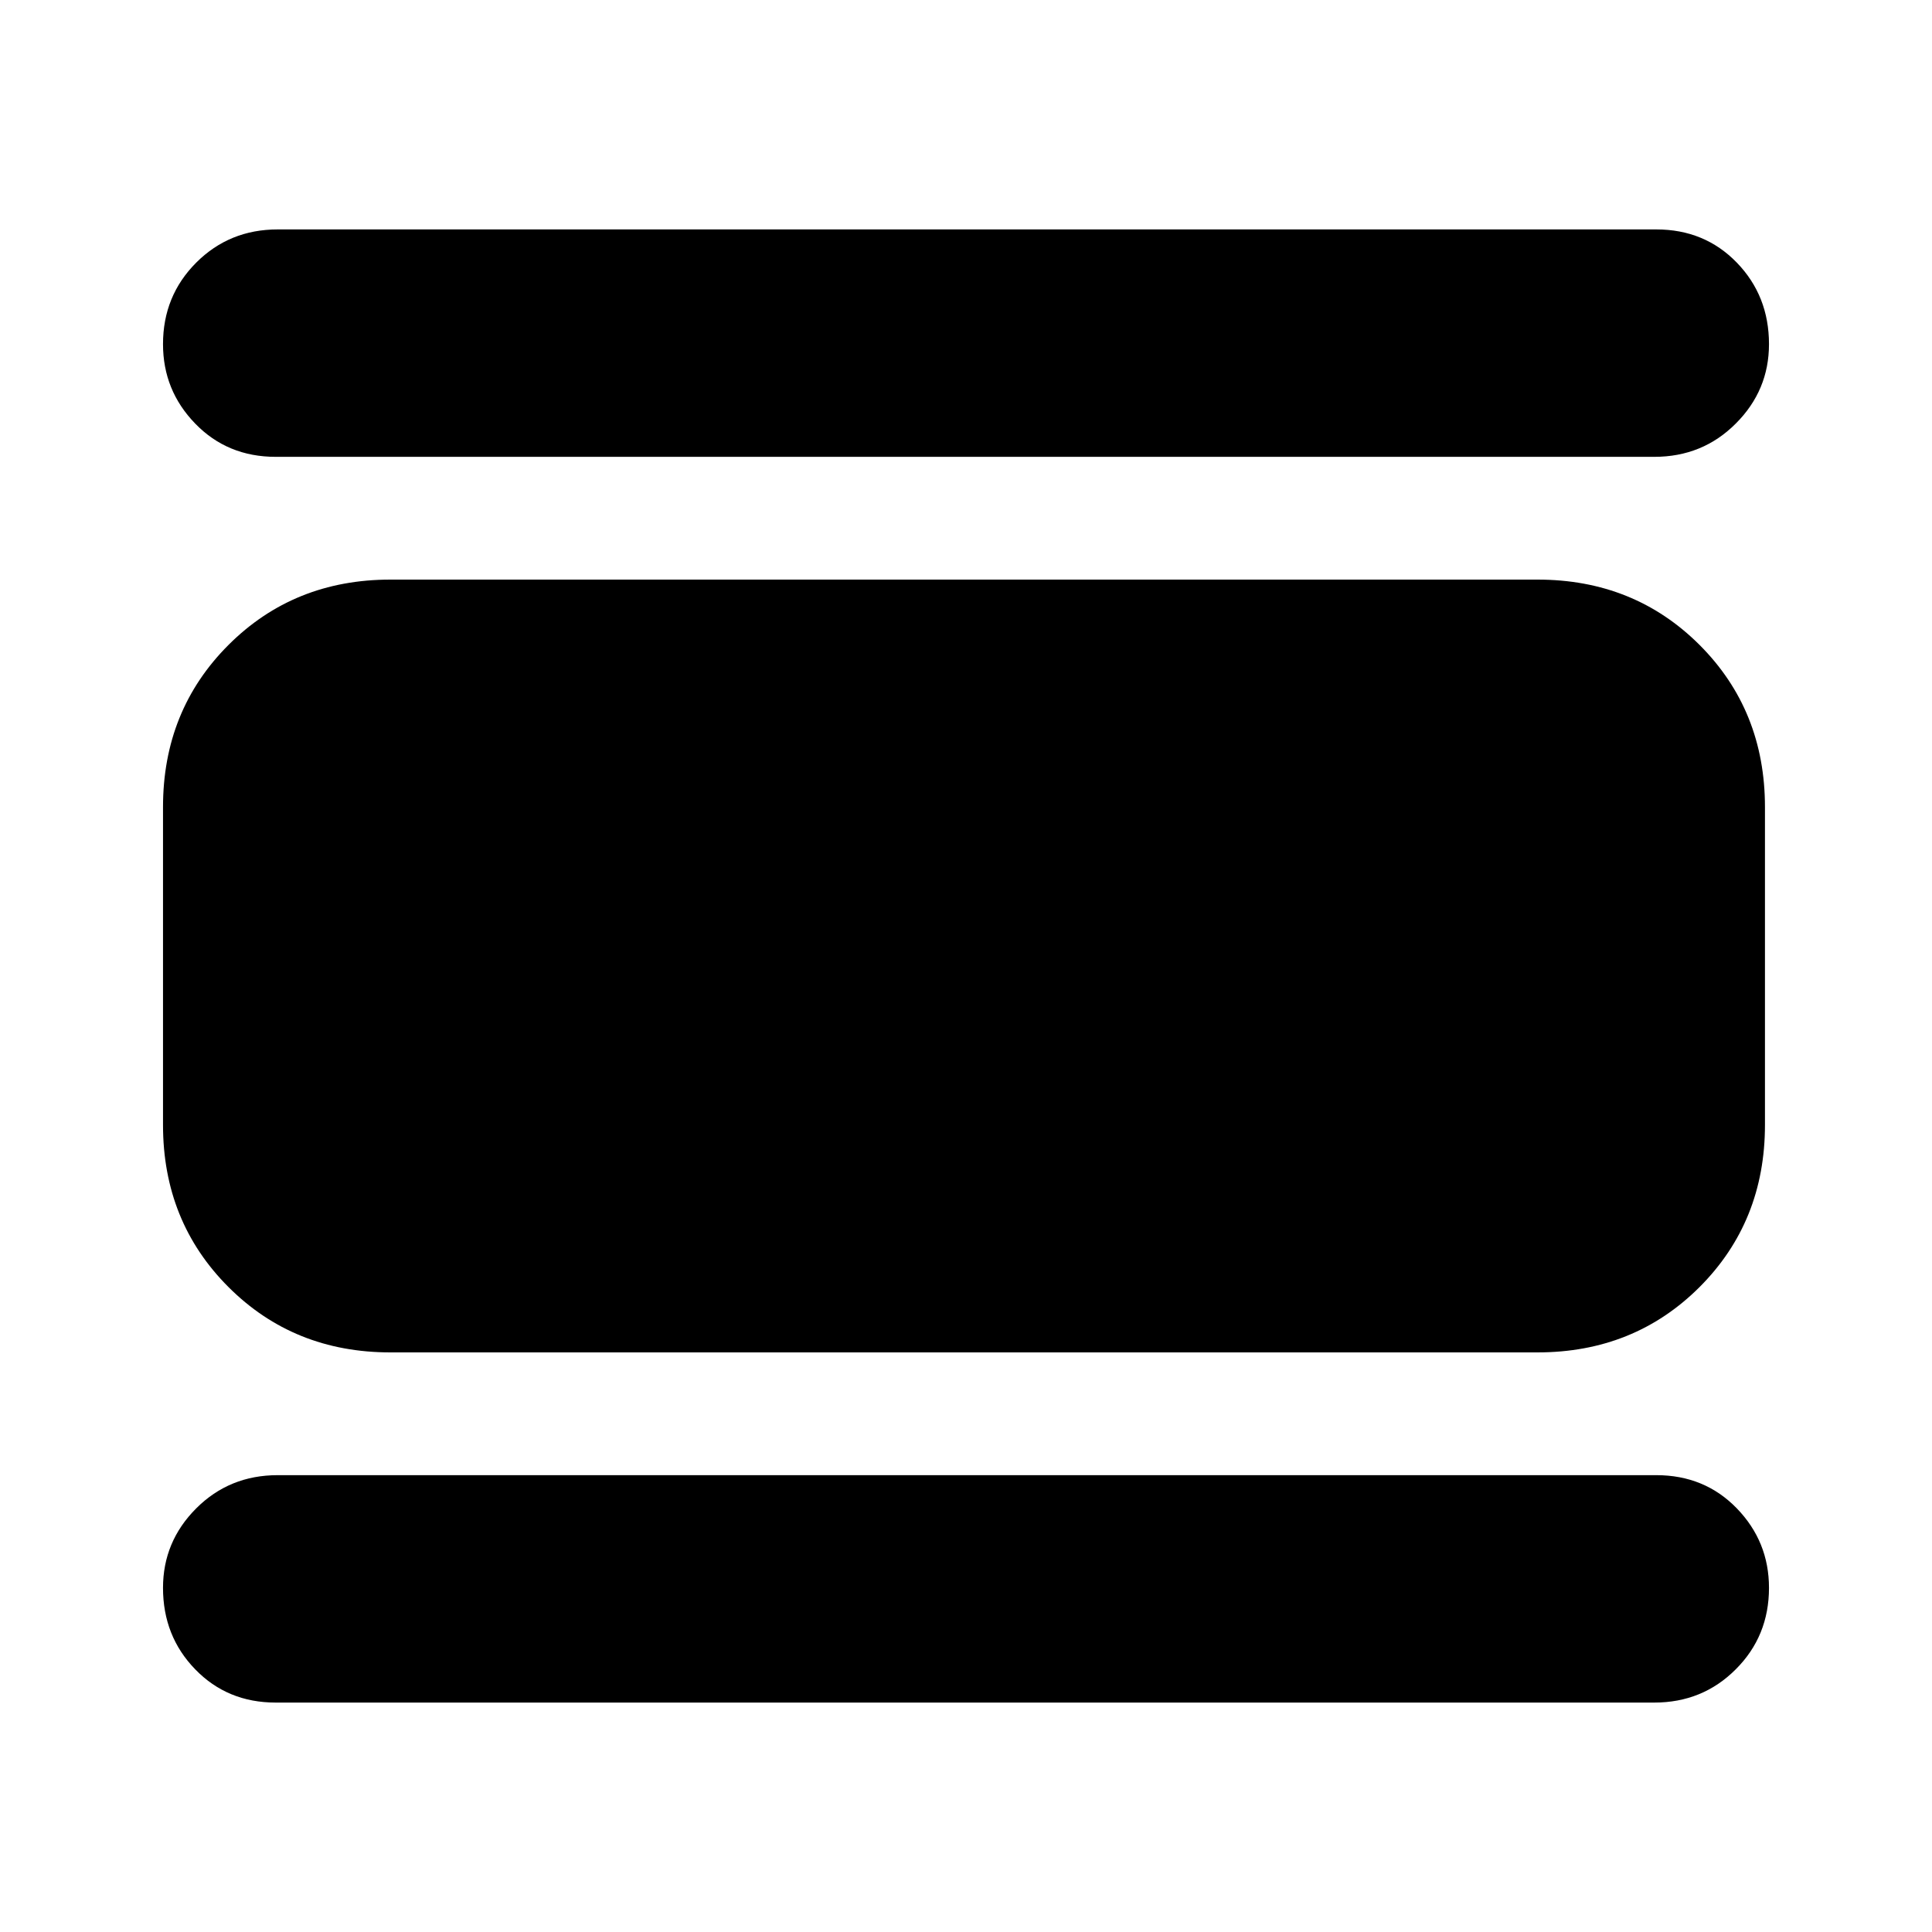 <svg xmlns="http://www.w3.org/2000/svg" height="24" width="24"><path d="M3.425 21.15q-.6 0-1-.413-.4-.412-.4-1.012 0-.575.413-.988.412-.412 1.012-.412h17.125q.6 0 1 .412.4.413.4.988 0 .6-.413 1.012-.412.413-1.012.413ZM4.85 16.8q-1.2 0-2.012-.812-.813-.813-.813-2.013v-3.95q0-1.2.813-2.013Q3.65 7.2 4.85 7.2H19.1q1.2 0 2.013.812.812.813.812 2.013v3.95q0 1.2-.812 2.013-.813.812-2.013.812ZM3.425 5.675q-.6 0-1-.413-.4-.412-.4-.987 0-.6.413-1.013.412-.412 1.012-.412h17.125q.6 0 1 .412.4.413.4 1.013 0 .575-.413.987-.412.413-1.012.413Z"/></svg>